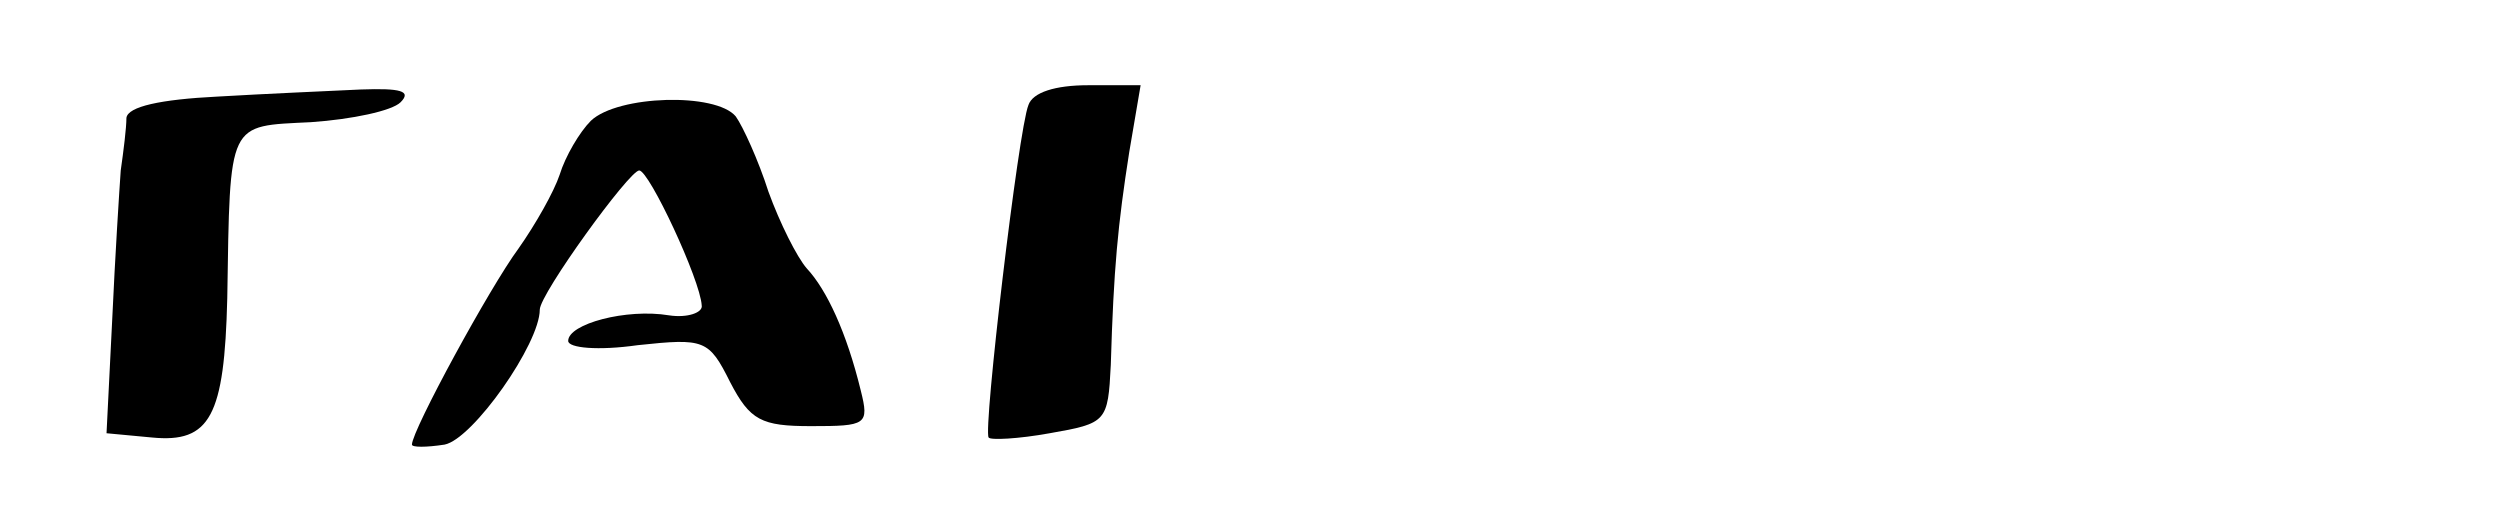 <?xml version="1.0" standalone="no"?>
<!DOCTYPE svg PUBLIC "-//W3C//DTD SVG 20010904//EN"
 "http://www.w3.org/TR/2001/REC-SVG-20010904/DTD/svg10.dtd">
<svg version="1.0" xmlns="http://www.w3.org/2000/svg"
 width="176pt" height="36pt" viewBox="0 0 176 36"
 preserveAspectRatio="xMidYMid meet">
<g transform="translate(0,36) scale(0.1,-0.1)"
fill="#000000" stroke="none">
<path d="M153 292 c-40 -2 -63 -7 -64 -15 0 -7 -2 -23 -4 -37 -1 -14 -4 -61
-6 -105 l-4 -80 32 -3 c41 -4 51 15 53 98 2 126 0 121 59 124 29 2 57 8 63 14
8 8 0 10 -28 9 -21 -1 -67 -3 -101 -5z"/>
<path d="M724 286 c-7 -17 -32 -229 -28 -234 1 -2 21 -1 43 3 40 7 41 8 43 48
2 68 5 99 13 150 l8 47 -37 0 c-23 0 -39 -5 -42 -14z"/>
<path d="M416 275 c-8 -8 -18 -25 -22 -38 -4 -12 -17 -35 -29 -52 -20 -27 -75
-128 -75 -138 0 -2 10 -2 23 0 20 4 67 71 67 95 0 11 63 98 70 98 7 0 43 -77
44 -95 1 -5 -10 -9 -23 -7 -30 5 -71 -6 -71 -18 0 -5 21 -7 49 -3 47 5 50 4
65 -26 14 -27 22 -31 57 -31 39 0 41 1 35 25 -10 41 -24 71 -38 86 -7 8 -19
32 -27 54 -7 22 -18 46 -23 53 -14 17 -83 15 -102 -3z"/>
</g>
</svg>
